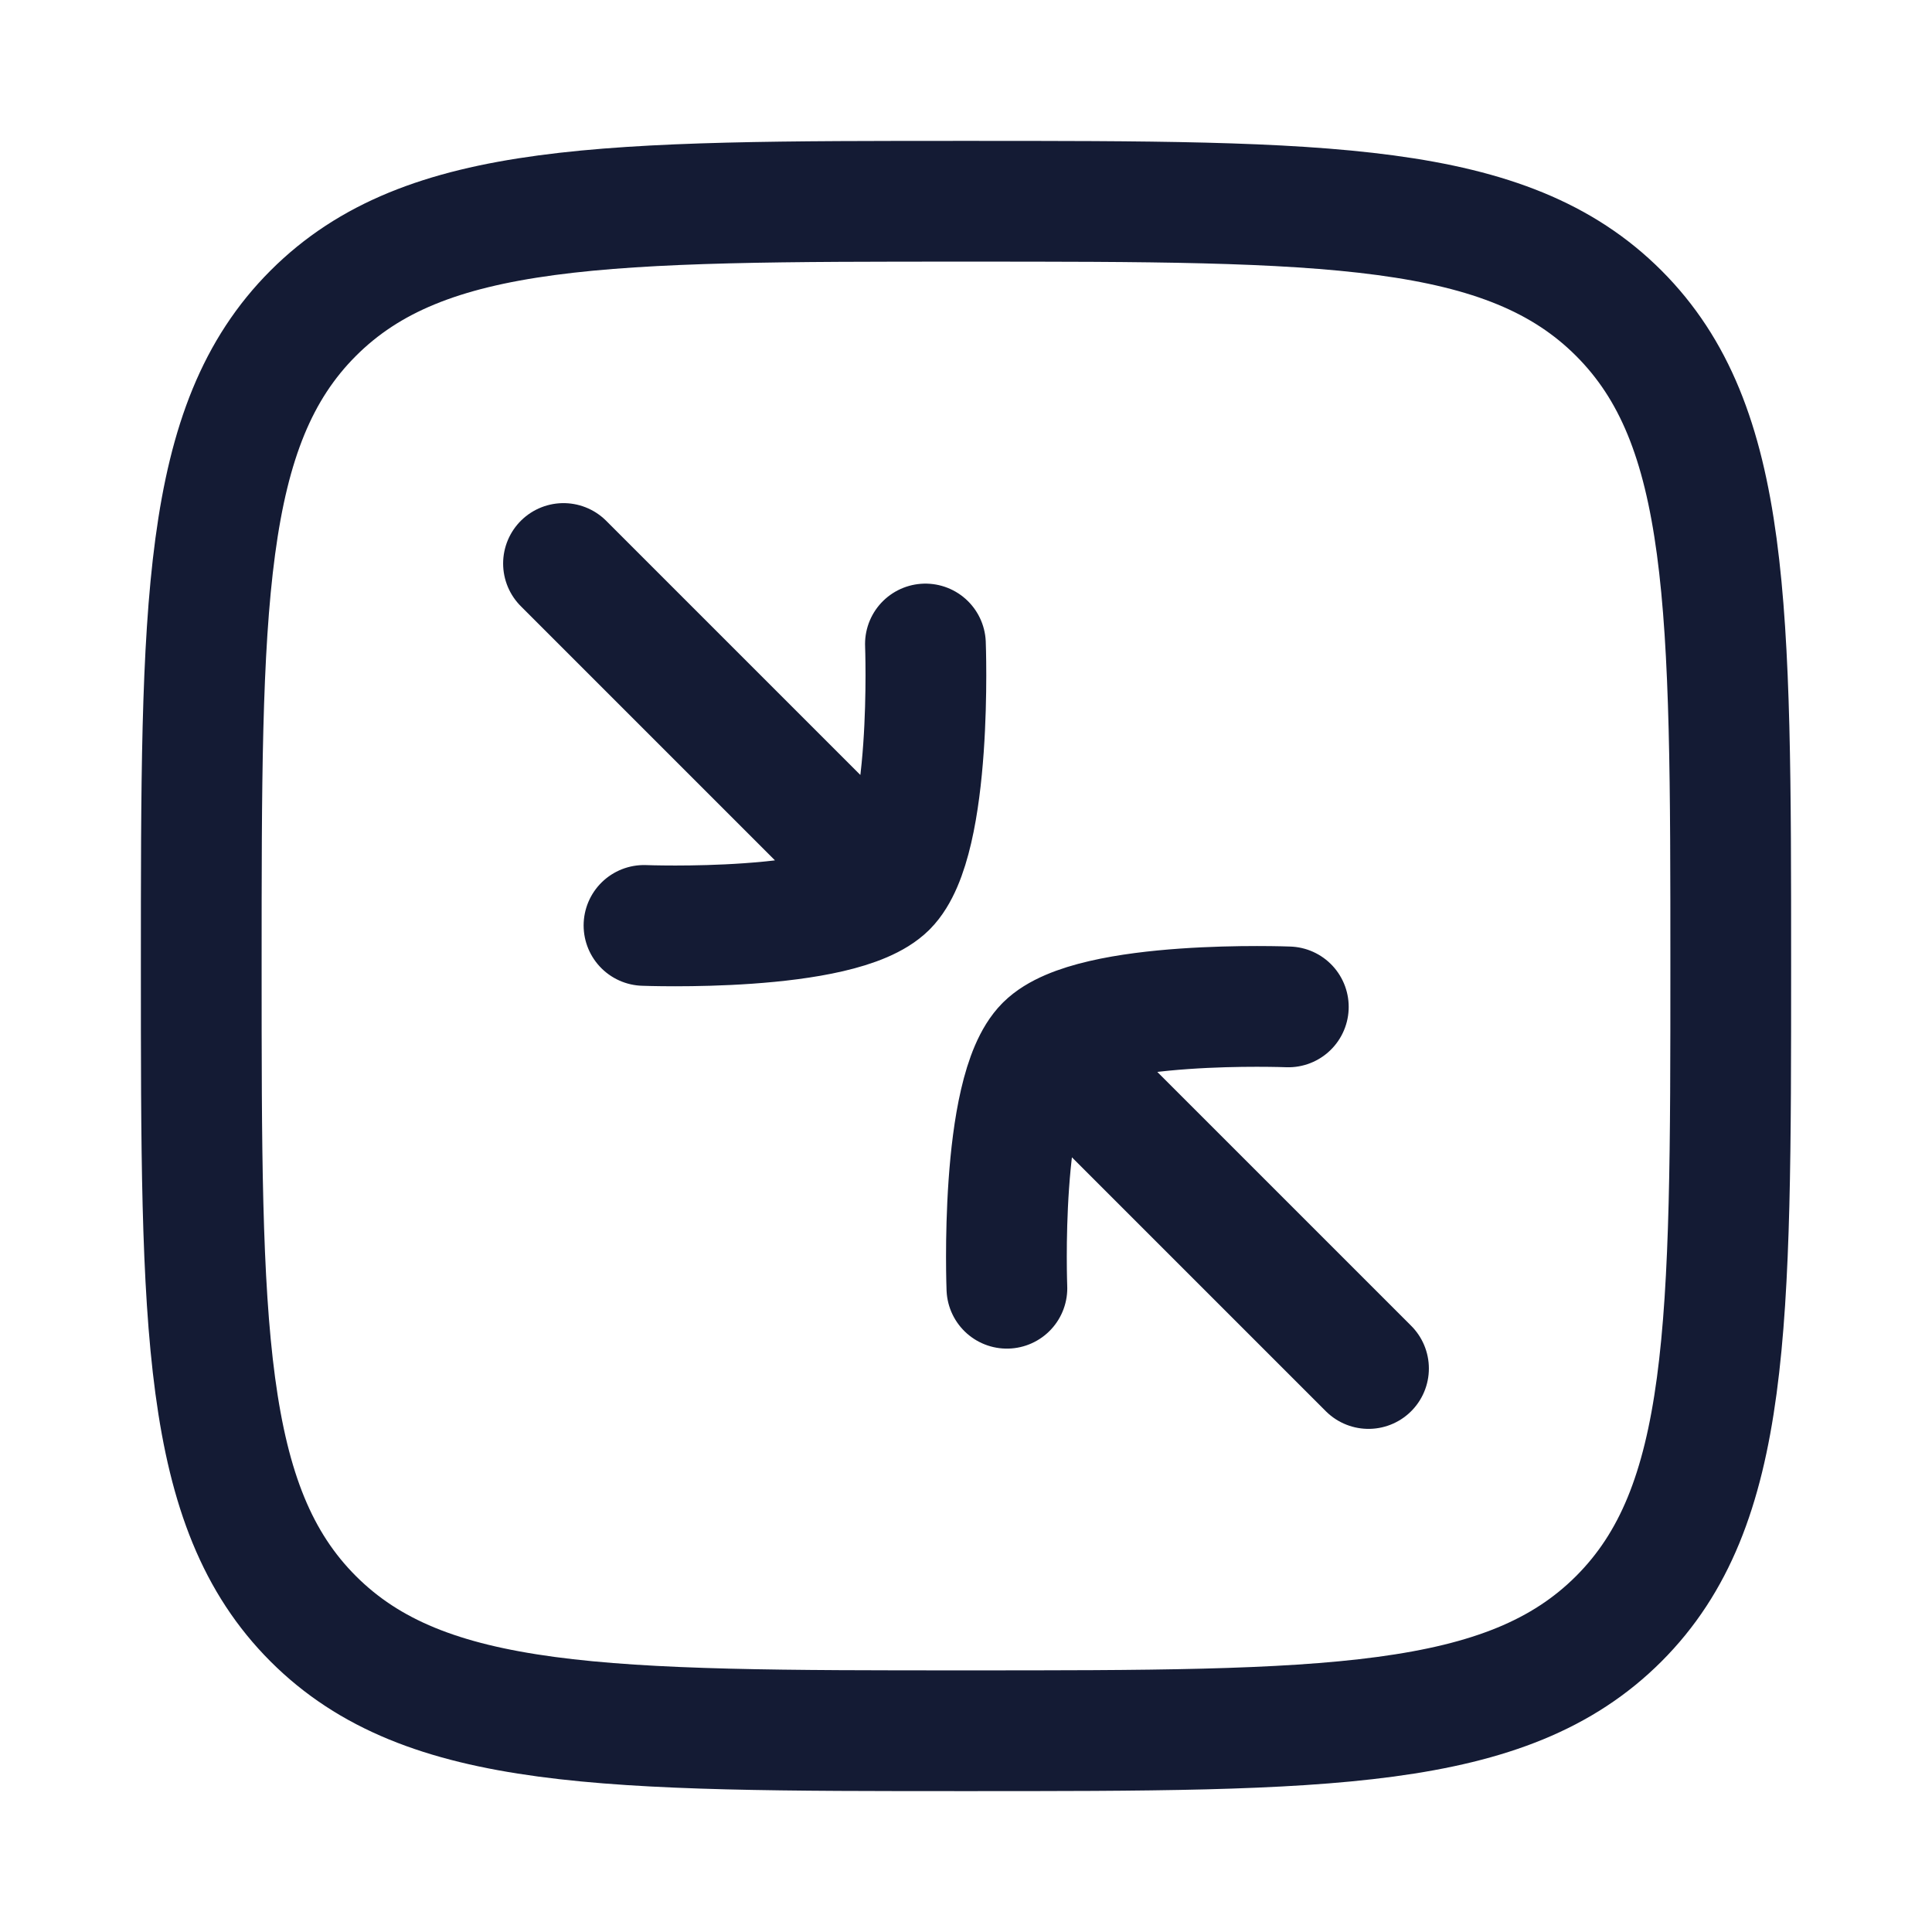 <svg width="24" height="24" viewBox="0 0 24 24" fill="none" xmlns="http://www.w3.org/2000/svg">
<path d="M2.5 12C2.5 7.522 2.5 5.282 3.891 3.891C5.282 2.5 7.522 2.5 12 2.5C16.478 2.5 18.718 2.5 20.109 3.891C21.5 5.282 21.5 7.522 21.5 12C21.5 16.478 21.5 18.718 20.109 20.109C18.718 21.5 16.478 21.5 12 21.5C7.522 21.5 5.282 21.5 3.891 20.109C2.5 18.718 2.5 16.478 2.5 12Z" stroke="#141B34" stroke-width="1.5"/>
<path d="M11.017 11.017C11.591 10.442 11.496 8 11.496 8M11.017 11.017C10.442 11.591 8 11.496 8 11.496M11.017 11.017L7 7M12.987 12.987C13.562 12.412 16.004 12.508 16.004 12.508M12.987 12.987C12.412 13.562 12.508 16.003 12.508 16.003M12.987 12.987L17 17" stroke="#141B34" stroke-width="1.5" stroke-linecap="round" stroke-linejoin="round"/>
</svg>
